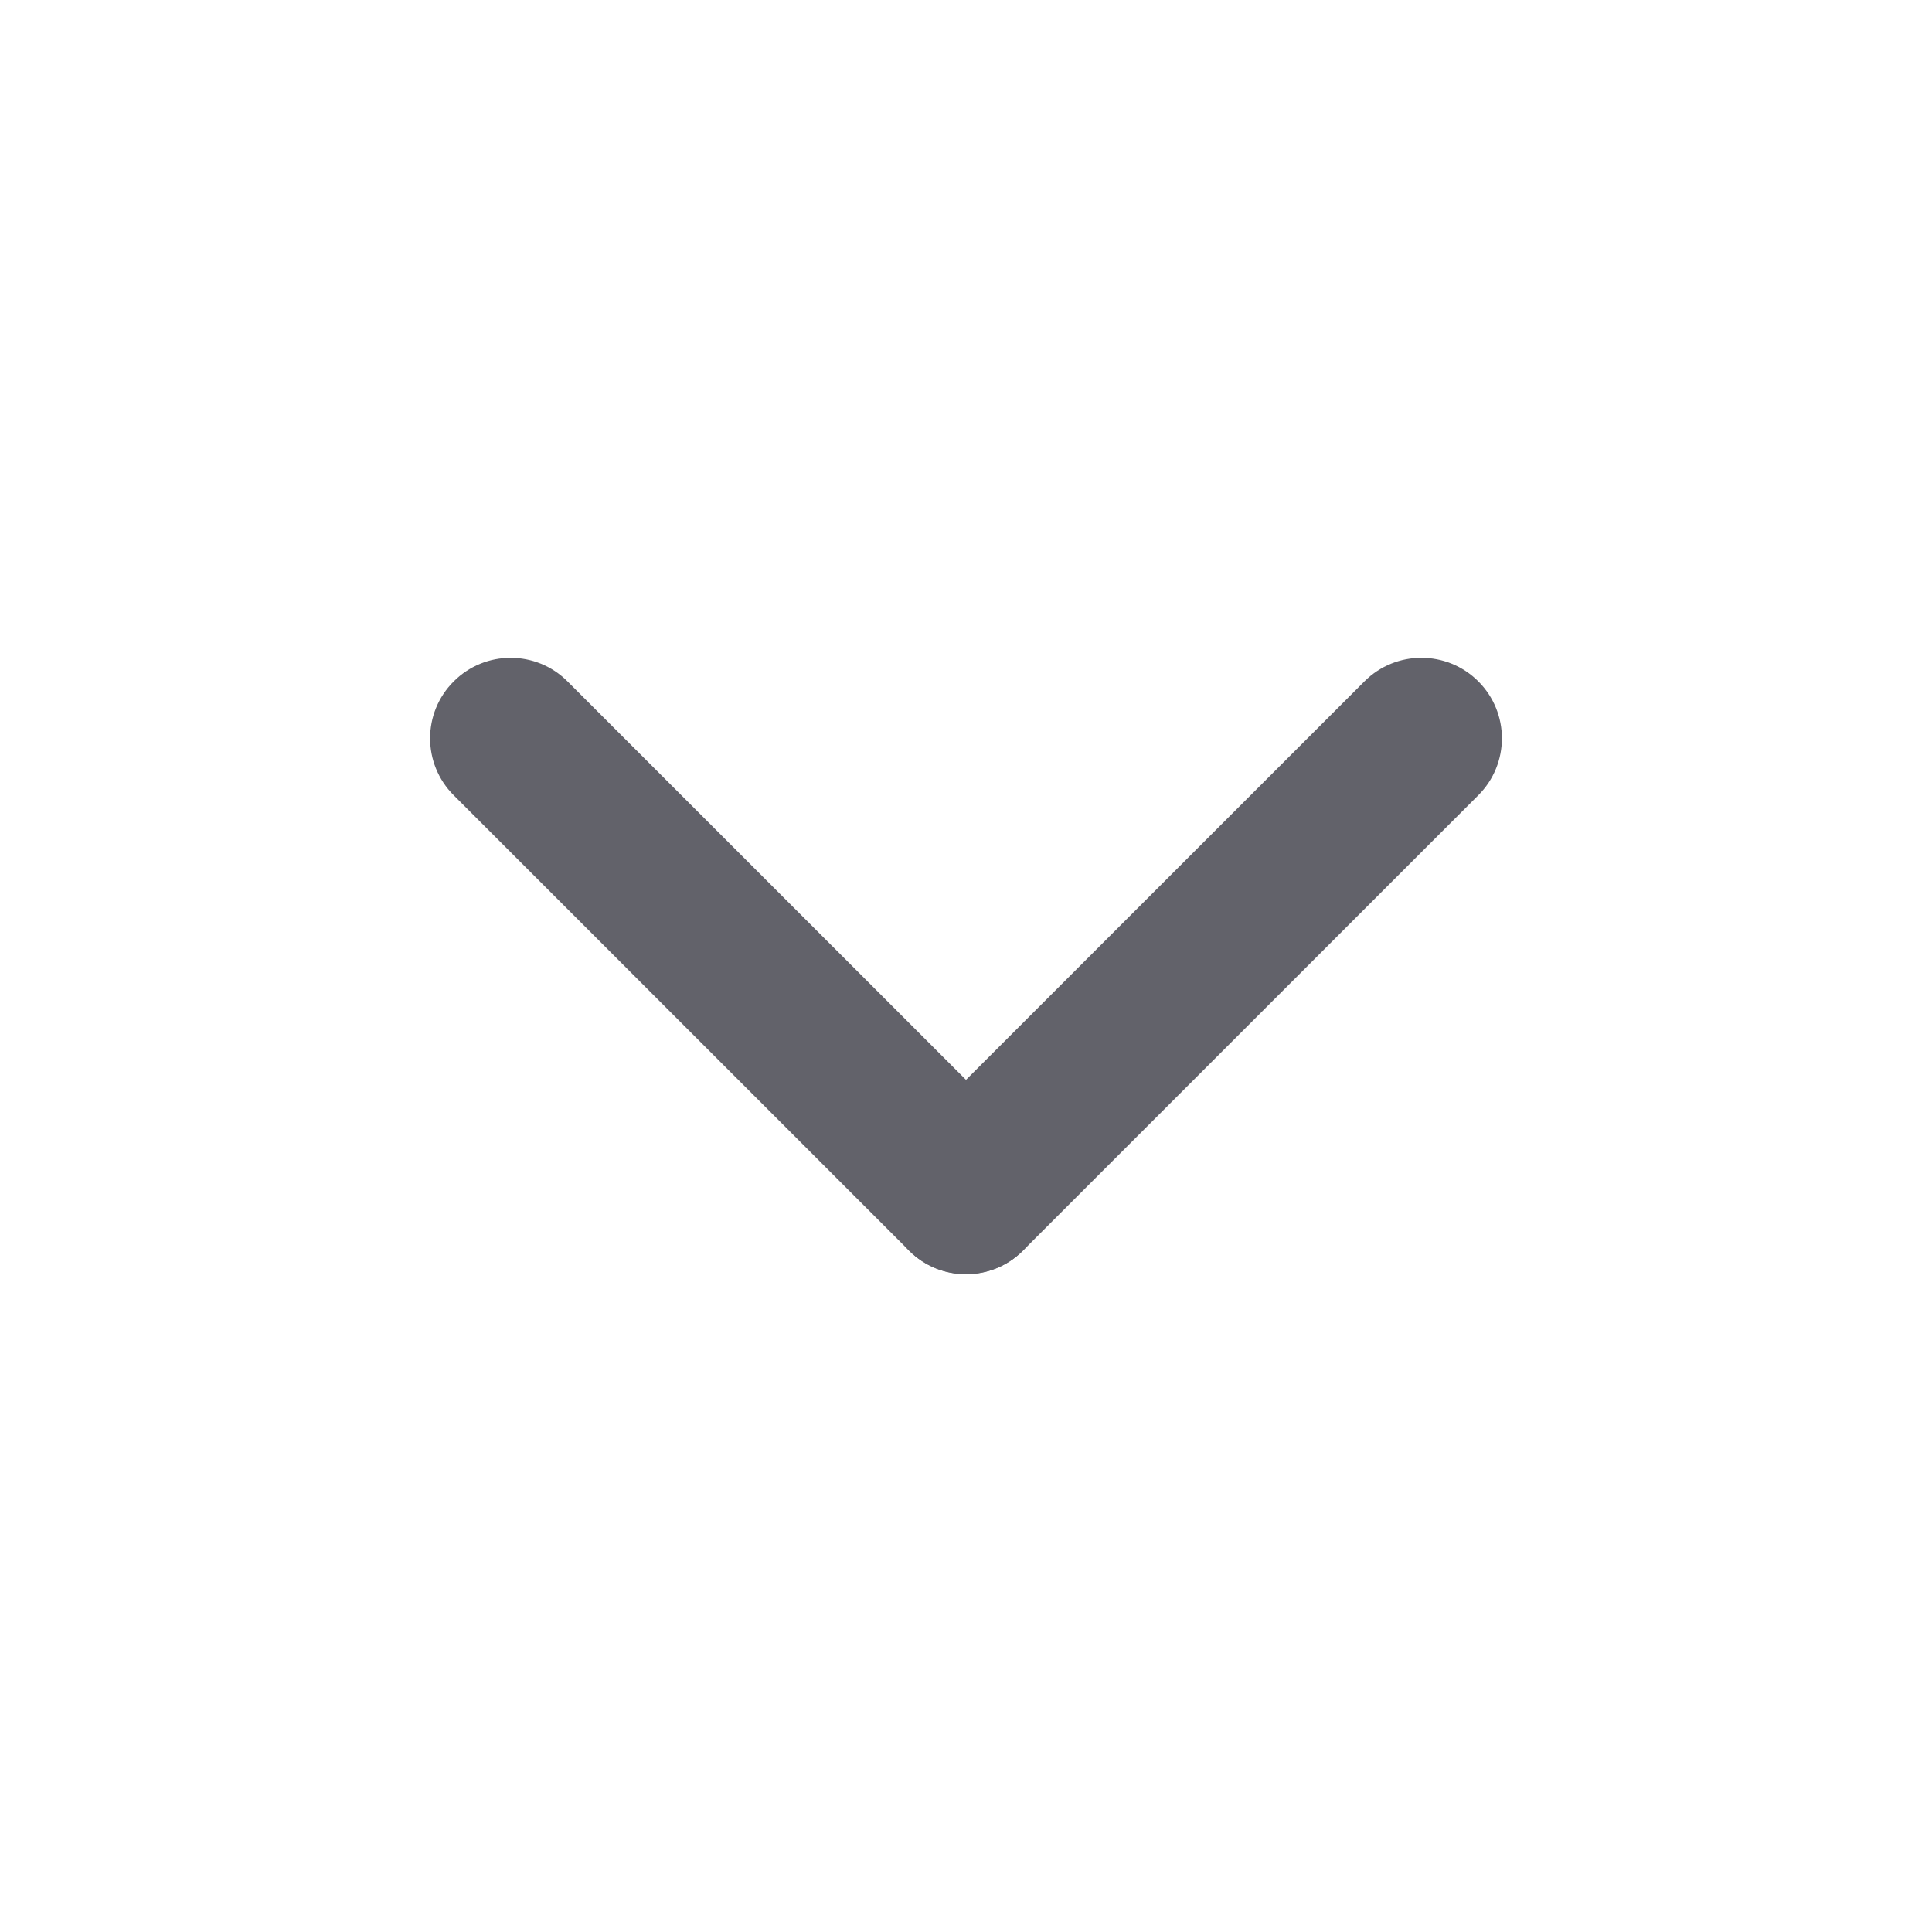 <svg width="24" height="24" viewBox="0 0 24 24" fill="none" xmlns="http://www.w3.org/2000/svg">
<path d="M12.707 14.121C13.098 14.512 13.098 15.145 12.707 15.536C12.317 15.926 11.683 15.926 11.293 15.536L5.636 9.879C5.245 9.488 5.245 8.855 5.636 8.465C6.027 8.074 6.66 8.074 7.05 8.465L12.707 14.121Z" fill="#62626A"/>
<path d="M12.707 15.536C12.317 15.926 11.683 15.926 11.293 15.536C10.902 15.145 10.902 14.512 11.293 14.121L16.95 8.464C17.34 8.074 17.974 8.074 18.364 8.464C18.755 8.855 18.755 9.488 18.364 9.879L12.707 15.536Z" fill="#62626A"/>
</svg>
